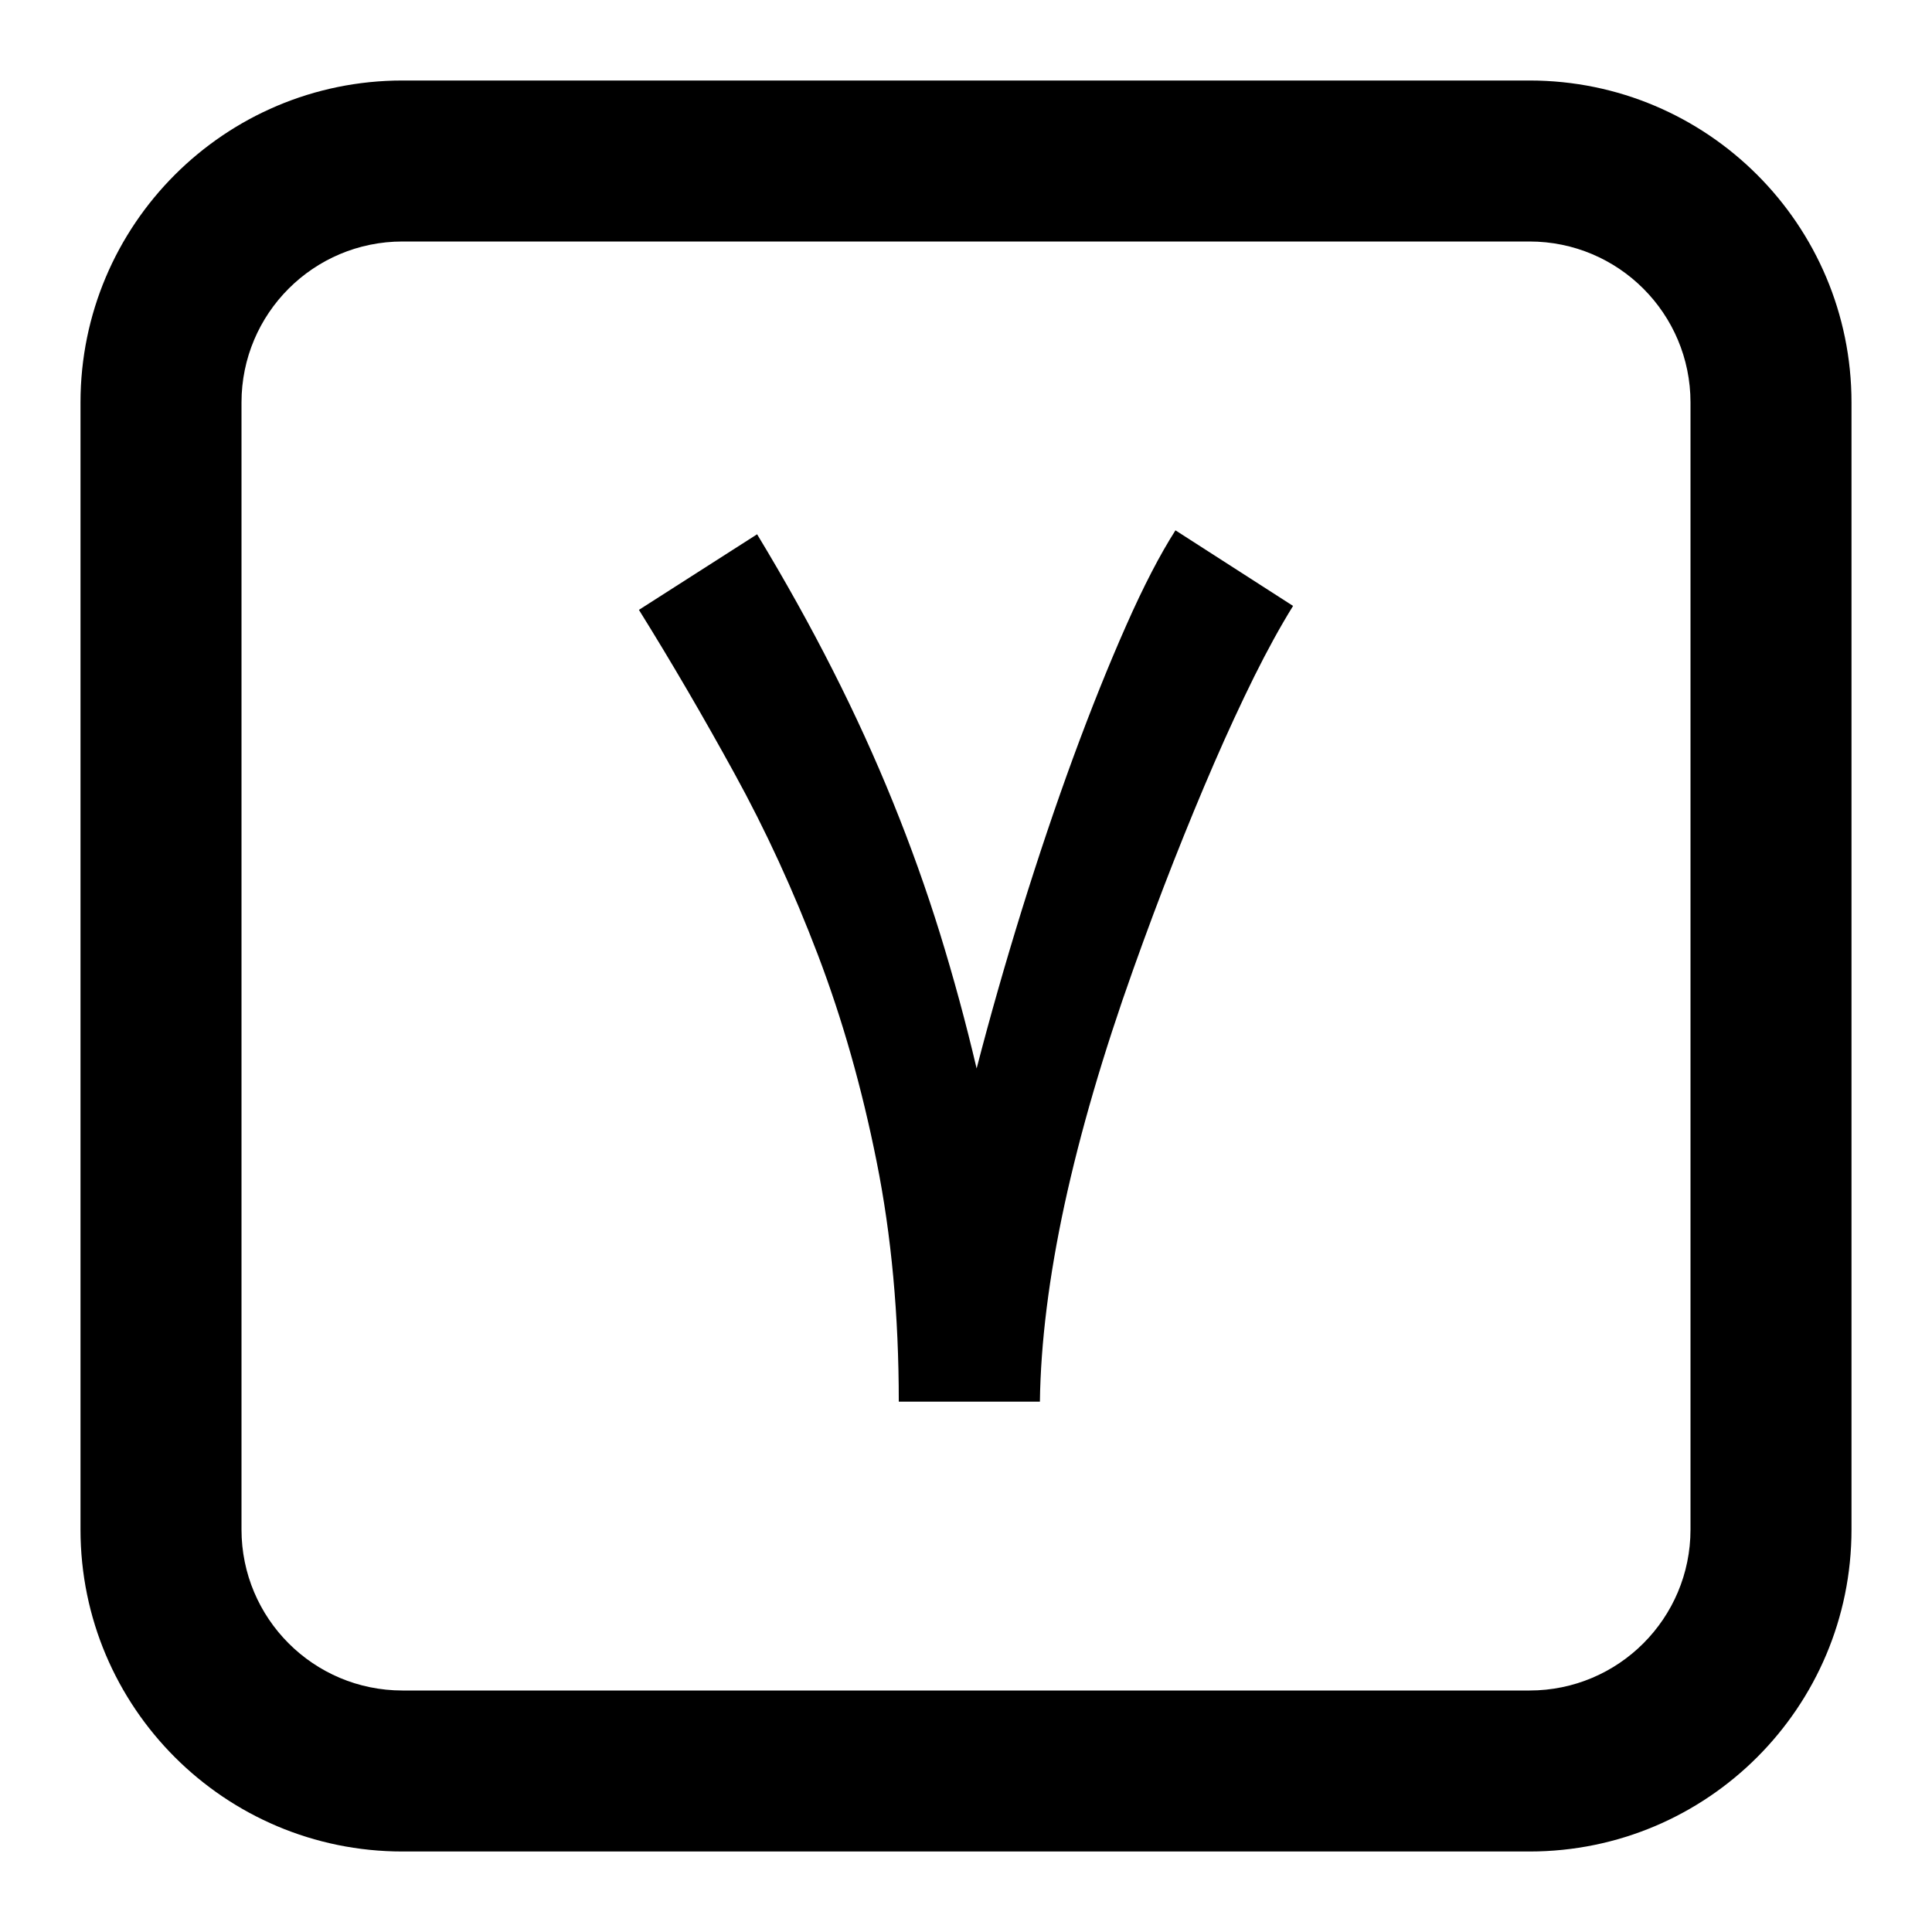 <svg width="24" height="24" viewBox="0 0 24 24" fill="none" xmlns="http://www.w3.org/2000/svg">
<path d="M13.224 14.963C13.03 15.863 12.928 16.679 12.918 17.412H11.165C11.165 16.341 11.074 15.347 10.89 14.431C10.707 13.515 10.464 12.659 10.16 11.861C9.856 11.063 9.511 10.312 9.123 9.607C8.736 8.902 8.341 8.225 7.937 7.576L9.405 6.637C9.753 7.212 10.066 7.774 10.344 8.323C10.623 8.873 10.872 9.419 11.092 9.962C11.312 10.504 11.507 11.049 11.677 11.597C11.846 12.144 11.998 12.703 12.132 13.273C12.299 12.628 12.486 11.973 12.692 11.308C12.899 10.642 13.112 10.009 13.332 9.409C13.553 8.808 13.772 8.262 13.99 7.77C14.207 7.279 14.412 6.885 14.602 6.588L16.063 7.527C15.905 7.782 15.744 8.075 15.579 8.407C15.415 8.739 15.249 9.097 15.082 9.482C14.915 9.867 14.747 10.275 14.577 10.706C14.408 11.137 14.242 11.58 14.08 12.035C13.704 13.088 13.419 14.064 13.224 14.963Z" fill="black"/>
<path fill-rule="evenodd" clip-rule="evenodd" d="M1 5C1 2.791 2.791 1 5 1H19C21.209 1 23 2.791 23 5V19C23 21.209 21.209 23 19 23H5C2.791 23 1 21.209 1 19V5ZM5 3H19C20.105 3 21 3.895 21 5V19C21 20.105 20.105 21 19 21H5C3.895 21 3 20.105 3 19V5C3 3.895 3.895 3 5 3Z" fill="black"/>
</svg>

